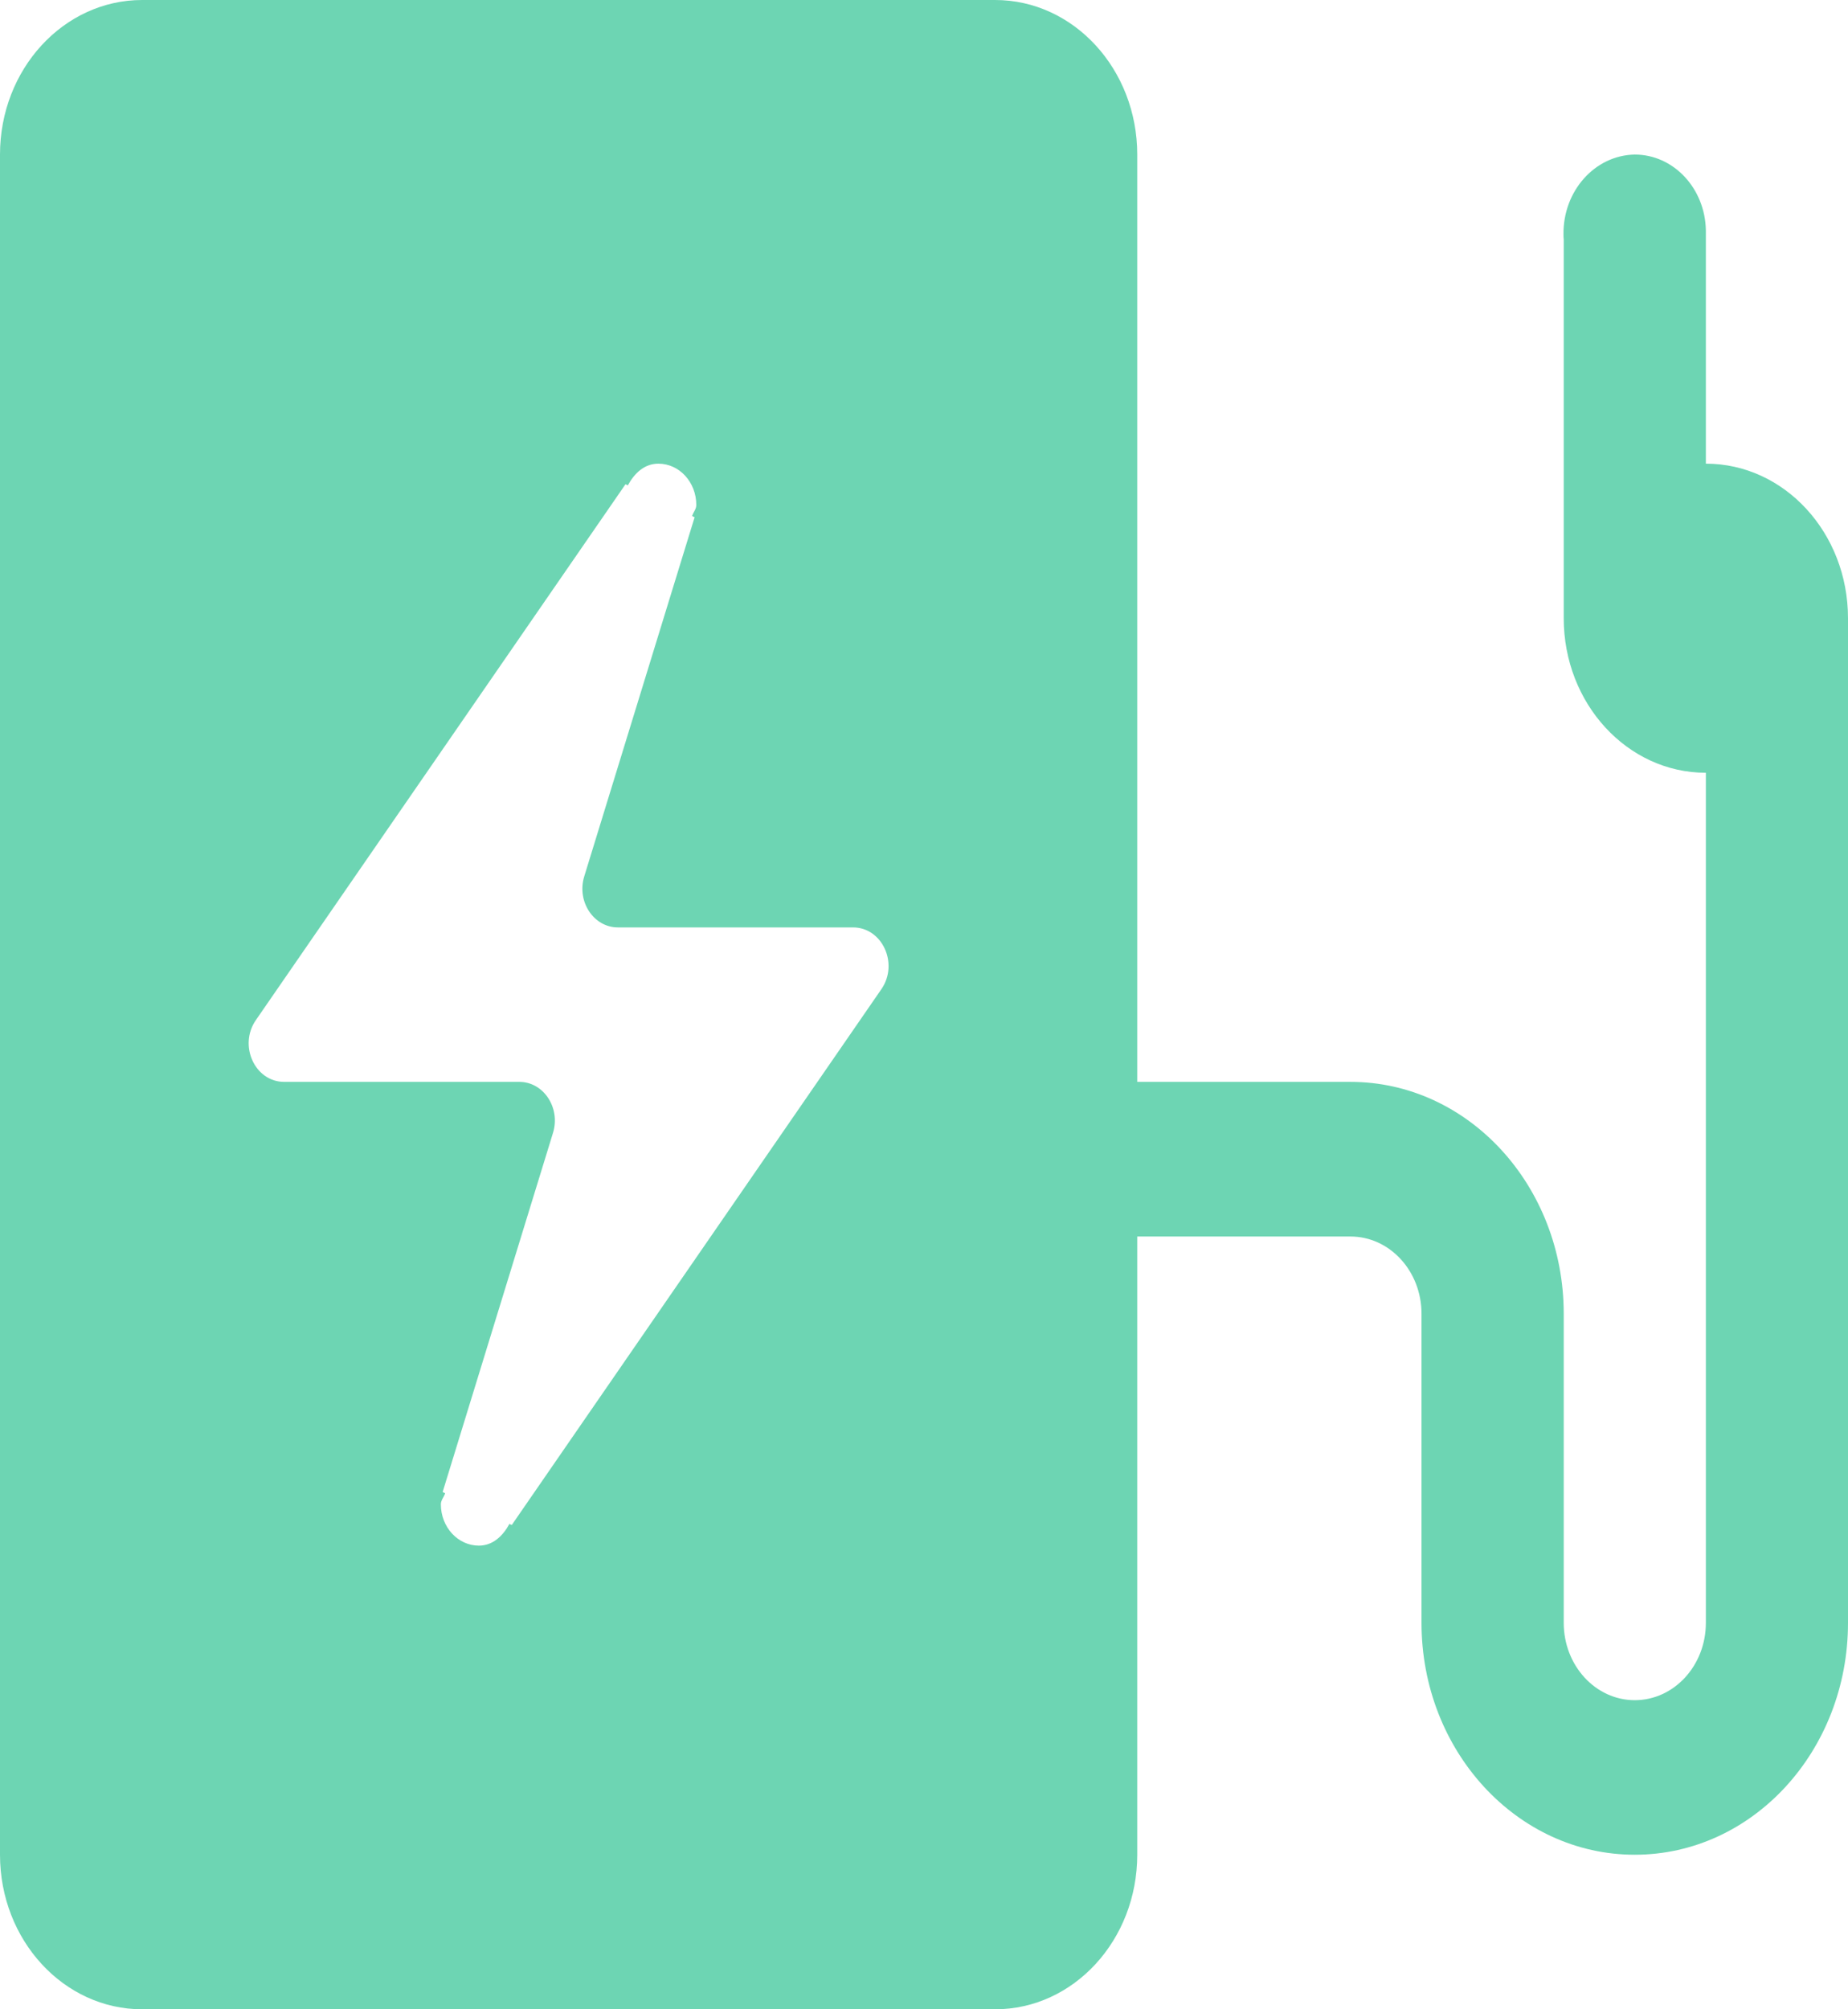 <svg width="23" height="25" viewBox="0 0 23 25" fill="none" xmlns="http://www.w3.org/2000/svg">
<path d="M21.231 5.769V2.865C21.221 2.342 20.828 1.923 20.346 1.923C19.848 1.932 19.451 2.378 19.459 2.92C19.459 2.94 19.46 2.961 19.462 2.981V7.692C19.462 8.754 20.254 9.615 21.231 9.615V20.192C21.231 20.723 20.835 21.154 20.346 21.154C19.858 21.154 19.462 20.723 19.462 20.192V16.346C19.462 14.753 18.273 13.461 16.808 13.461H14.154V1.923C14.154 0.861 13.362 0 12.385 0H1.769C0.792 0 0 0.861 0 1.923V23.077C0 24.139 0.792 25 1.769 25H12.385C13.362 25 14.154 24.139 14.154 23.077V15.385H16.808C17.296 15.385 17.692 15.815 17.692 16.346V20.192C17.692 21.785 18.881 23.077 20.346 23.077C21.812 23.077 23 21.785 23 20.192V7.692C23 6.63 22.208 5.769 21.231 5.769ZM10.97 12.307L6.369 18.975L6.34 18.961C6.258 19.112 6.133 19.231 5.96 19.231C5.699 19.231 5.487 19.001 5.487 18.717C5.487 18.663 5.526 18.628 5.54 18.579L5.509 18.564L6.883 14.094C6.978 13.783 6.765 13.461 6.464 13.461H3.537C3.173 13.461 2.966 13.01 3.184 12.693L7.785 6.025L7.814 6.039C7.896 5.888 8.02 5.769 8.194 5.769C8.455 5.769 8.666 5.999 8.666 6.283C8.666 6.337 8.628 6.372 8.614 6.421L8.645 6.436L7.271 10.906C7.176 11.217 7.389 11.539 7.69 11.539H10.616C10.981 11.539 11.188 11.99 10.97 12.307Z" fill="#6DD5B3"/>
</svg>
